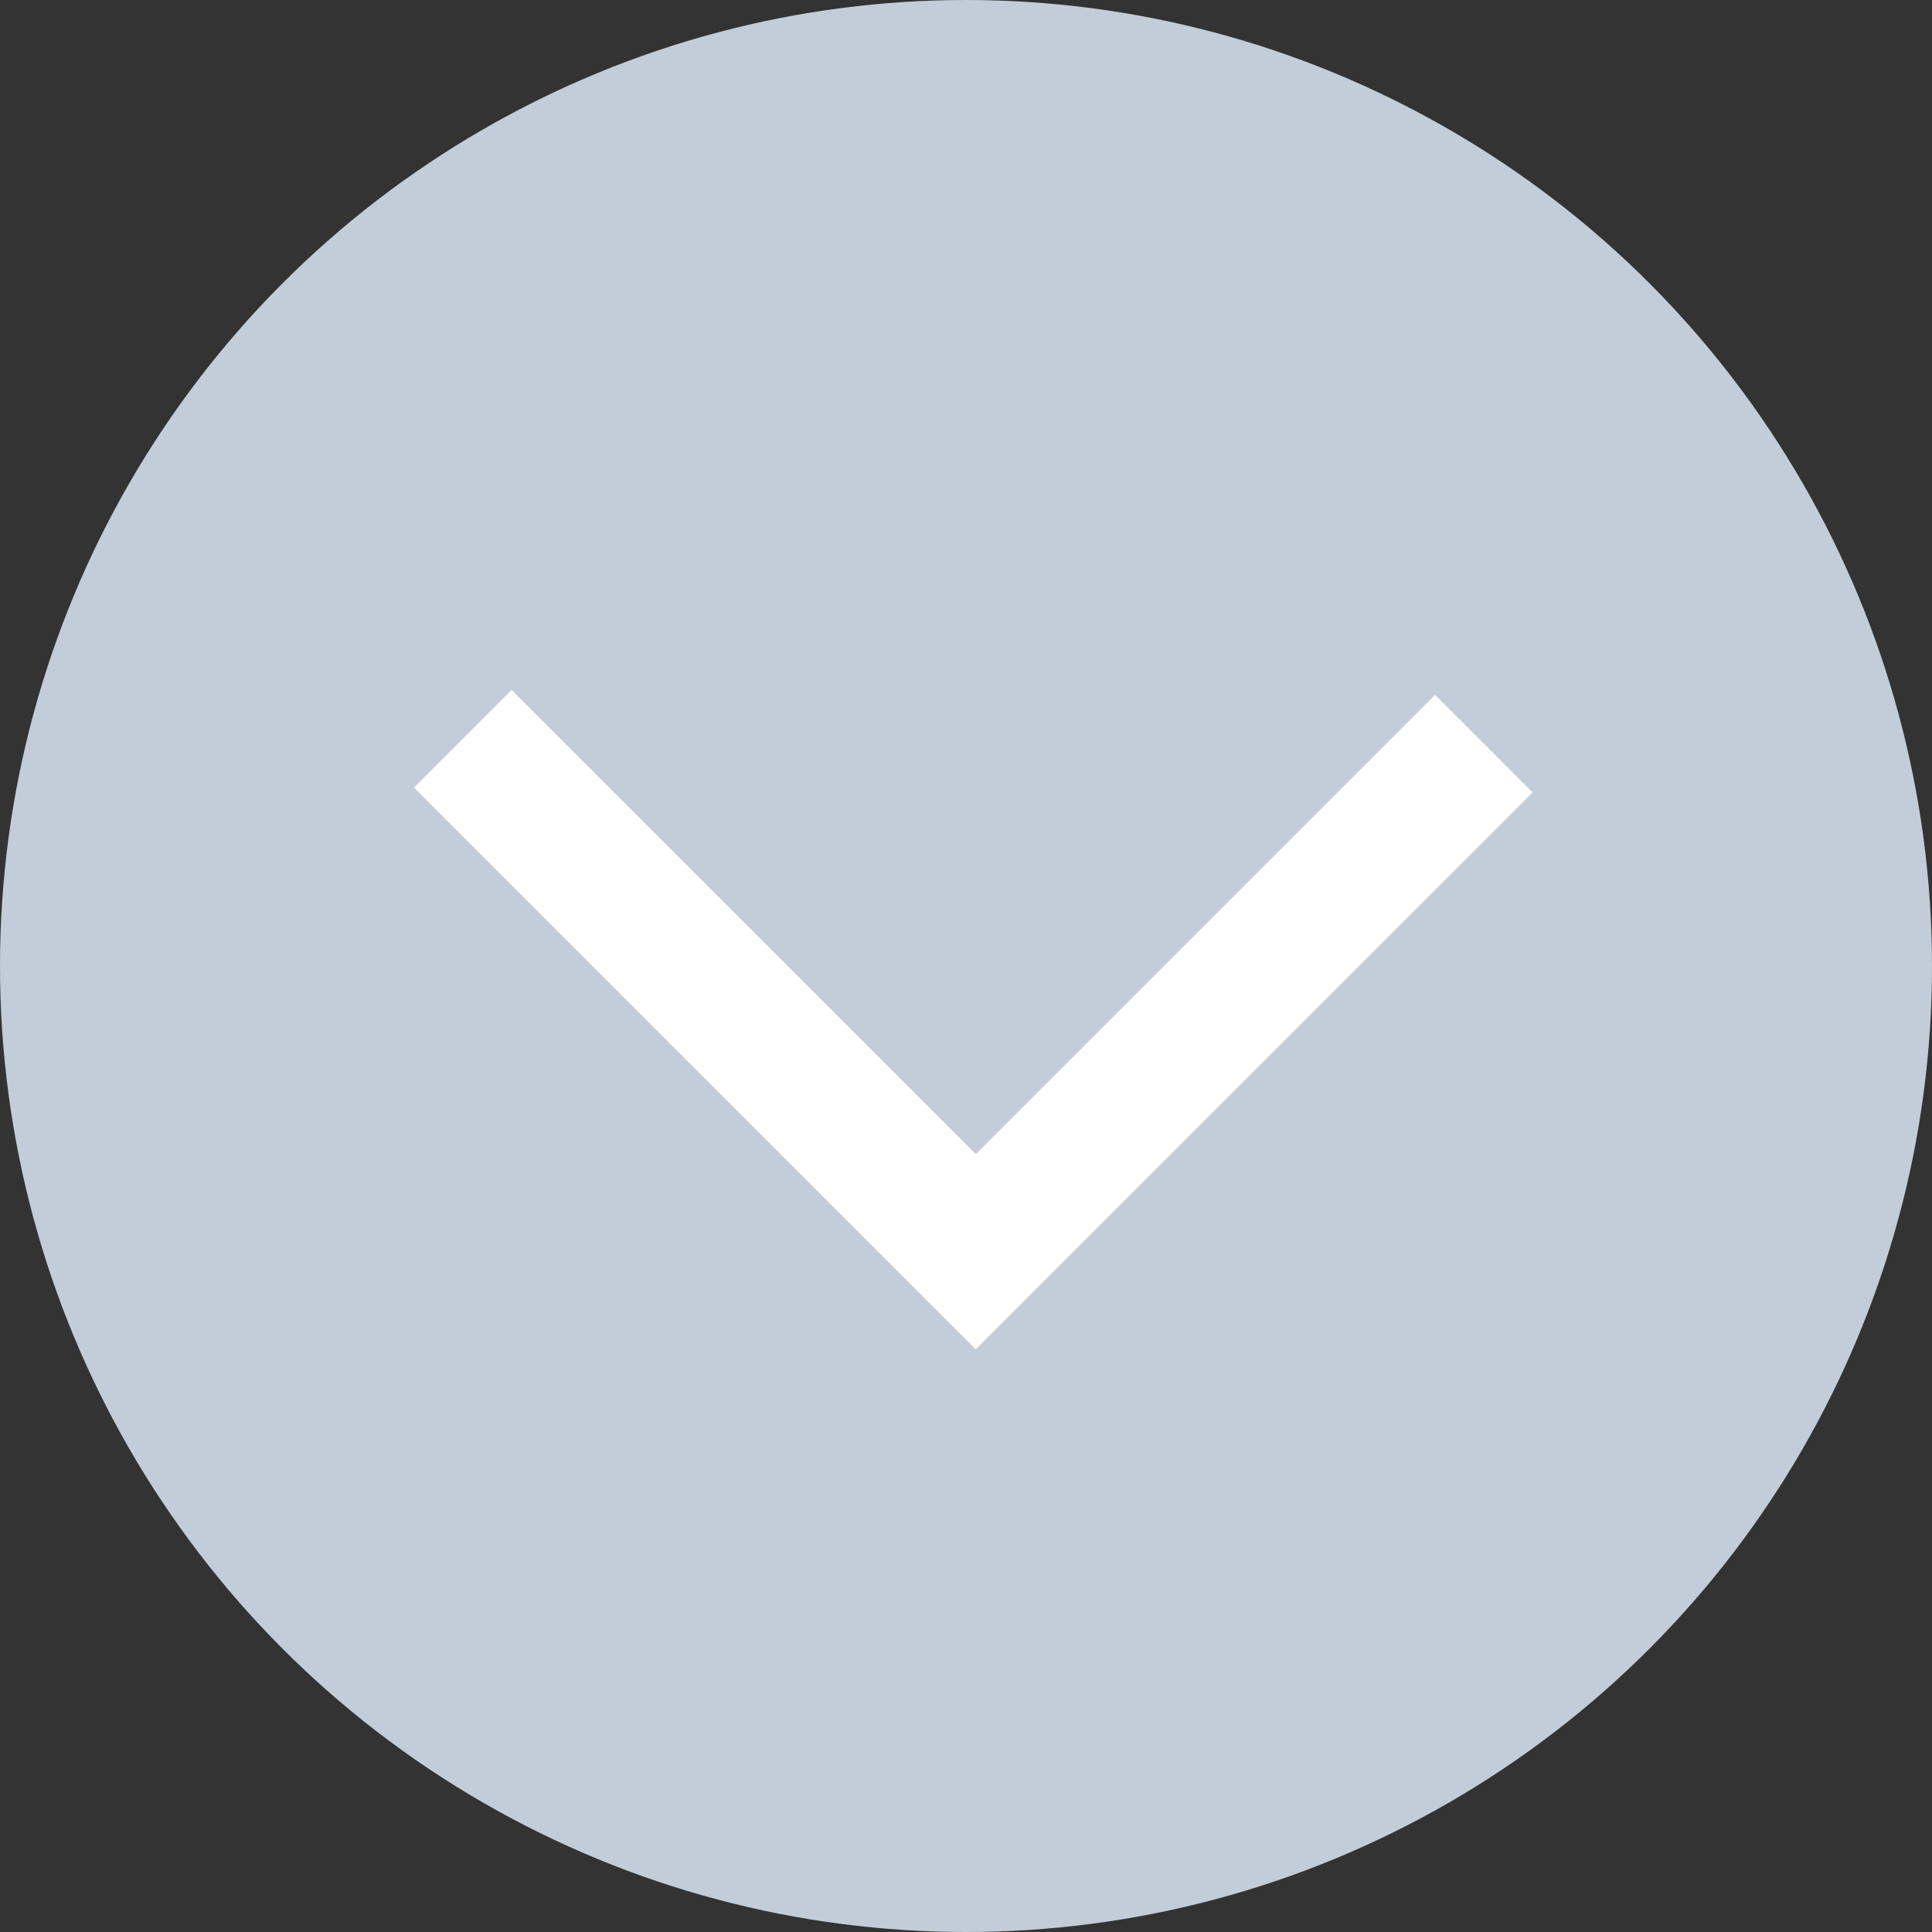 <?xml version="1.0" encoding="UTF-8" standalone="no"?>
<svg width="14px" height="14px" viewBox="0 0 14 14" version="1.1" xmlns="http://www.w3.org/2000/svg" xmlns:xlink="http://www.w3.org/1999/xlink" xmlns:sketch="http://www.bohemiancoding.com/sketch/ns">
    <rect x="0" y="0" width="14" height="14" fill="#333333" stroke="none"/>
    <!-- Generator: Sketch 3.3.3 (12072) - http://www.bohemiancoding.com/sketch -->
    <title>菜单展开</title>
    <desc>Created with Sketch.</desc>
    <defs></defs>
    <g id="v2" stroke="none" stroke-width="1" fill="none" fill-rule="evenodd" sketch:type="MSPage">
        <g id="协作icons" sketch:type="MSArtboardGroup" transform="translate(-140, -110)">
            <circle id="Oval-12-Copy" fill="#C2CDD9" sketch:type="MSShapeGroup" cx="147" cy="117" r="7"></circle>
            <path d="M147.071,118.363 L143.707,115 L143,115.707 L147.071,119.778 L151.106,115.742 L150.399,115.035 L147.071,118.363 Z" id="Imported-Layers" fill="#FFFFFF" sketch:type="MSShapeGroup"></path>
        </g>
    </g>
</svg>